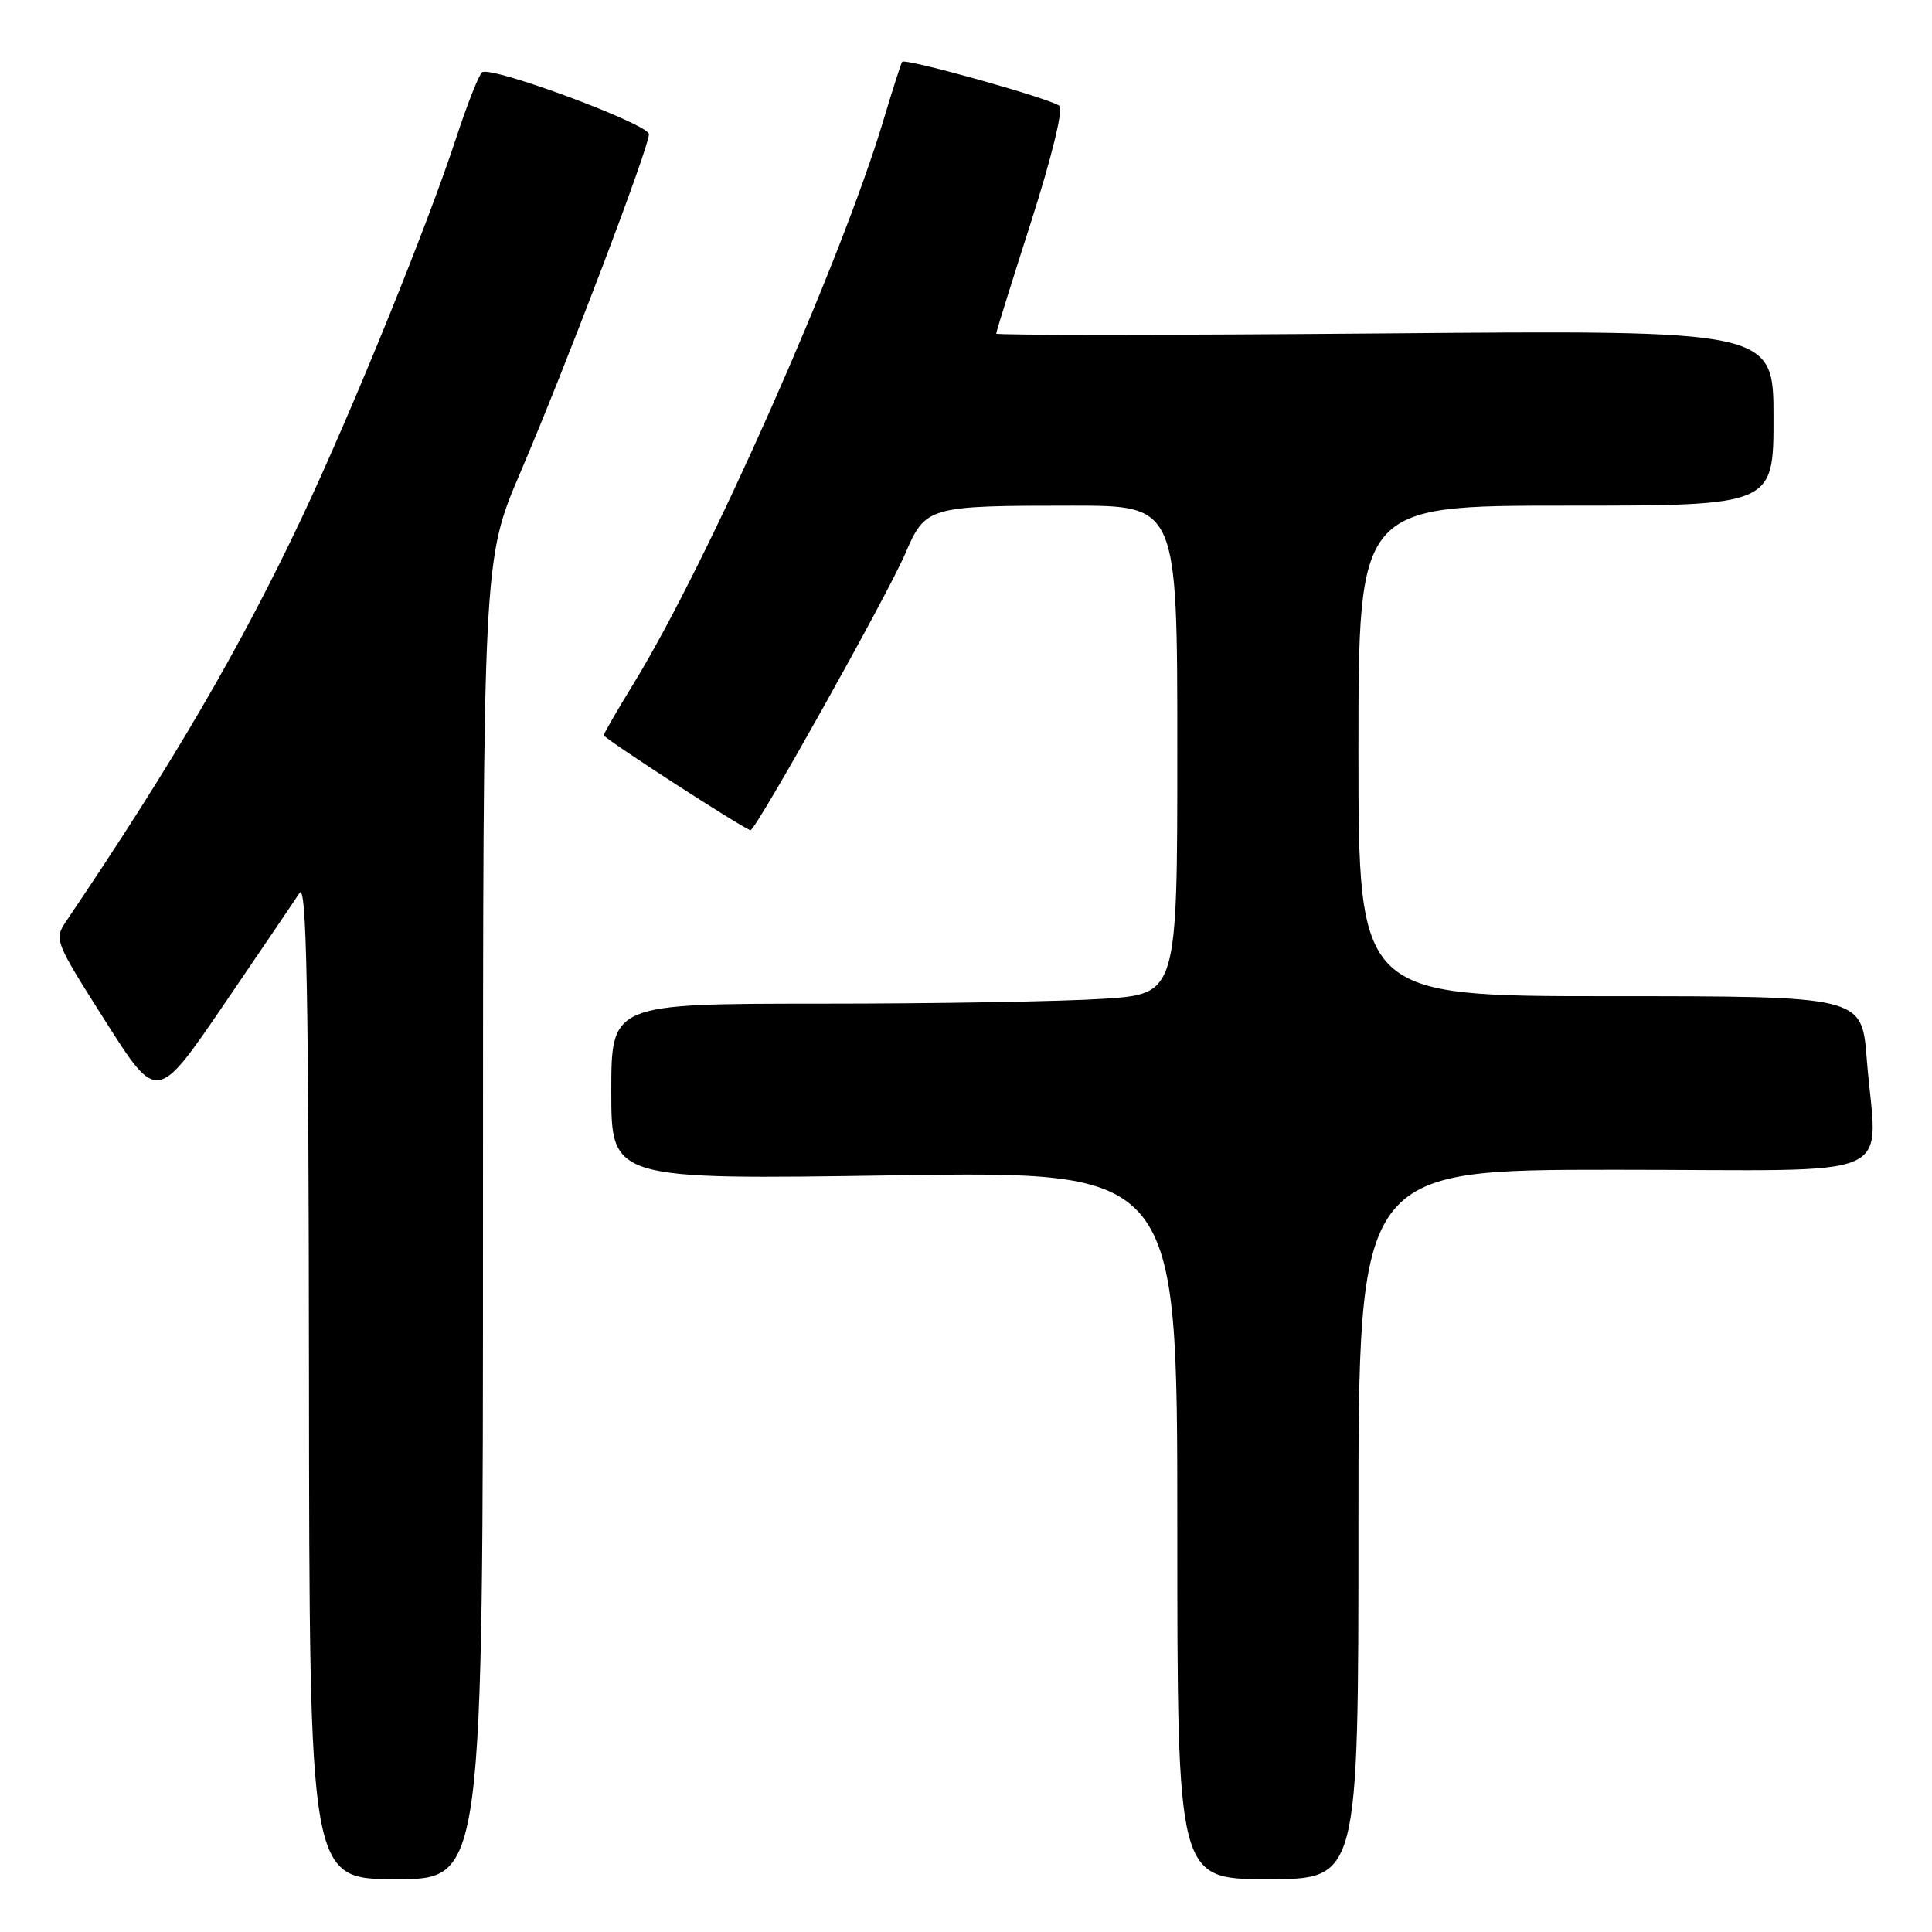 <?xml version="1.0" encoding="UTF-8" standalone="no"?>
<!DOCTYPE svg PUBLIC "-//W3C//DTD SVG 1.1//EN" "http://www.w3.org/Graphics/SVG/1.1/DTD/svg11.dtd" >
<svg xmlns="http://www.w3.org/2000/svg" xmlns:xlink="http://www.w3.org/1999/xlink" version="1.1" viewBox="0 0 256 256">
 <g >
 <path fill="currentColor"
d=" M 64.00 161.59 C 64.00 74.18 64.00 74.18 68.93 62.66 C 74.96 48.58 86.00 19.53 85.99 17.78 C 85.99 16.46 65.23 8.74 63.89 9.57 C 63.49 9.82 61.94 13.73 60.45 18.26 C 56.59 30.04 46.65 54.49 40.00 68.58 C 31.85 85.83 22.91 101.14 8.81 122.01 C 7.14 124.48 7.21 124.66 13.96 135.30 C 20.81 146.09 20.81 146.09 29.66 133.12 C 34.52 125.98 39.04 119.33 39.69 118.32 C 40.62 116.90 40.90 131.12 40.94 182.75 C 41.00 249.00 41.00 249.00 52.50 249.00 C 64.00 249.00 64.00 249.00 64.00 161.59 Z  M 180.00 202.00 C 180.00 155.00 180.00 155.00 214.00 155.00 C 252.80 155.00 248.64 156.84 247.35 140.25 C 246.70 132.00 246.70 132.00 213.35 132.00 C 180.00 132.00 180.00 132.00 180.00 99.50 C 180.00 67.00 180.00 67.00 207.50 67.00 C 235.00 67.00 235.00 67.00 235.00 55.37 C 235.00 43.74 235.00 43.74 183.50 44.18 C 155.18 44.42 132.00 44.43 132.00 44.21 C 132.00 43.98 134.09 37.29 136.64 29.34 C 139.30 21.04 140.90 14.52 140.39 14.04 C 139.43 13.13 119.95 7.67 119.54 8.19 C 119.40 8.36 118.29 11.82 117.08 15.87 C 111.43 34.74 93.84 74.43 84.01 90.49 C 81.80 94.09 80.00 97.21 80.00 97.42 C 80.00 97.85 98.78 110.00 99.45 110.00 C 100.17 110.00 117.59 78.87 119.95 73.36 C 122.63 67.10 122.98 67.00 142.12 67.00 C 156.00 67.00 156.00 67.00 156.00 99.35 C 156.00 131.70 156.00 131.70 146.25 132.34 C 140.89 132.70 124.01 132.99 108.75 132.99 C 81.00 133.00 81.00 133.00 81.00 144.65 C 81.00 156.31 81.00 156.31 118.50 155.74 C 156.00 155.18 156.00 155.18 156.00 202.09 C 156.00 249.00 156.00 249.00 168.00 249.00 C 180.00 249.00 180.00 249.00 180.00 202.00 Z "/>
</g>
</svg>